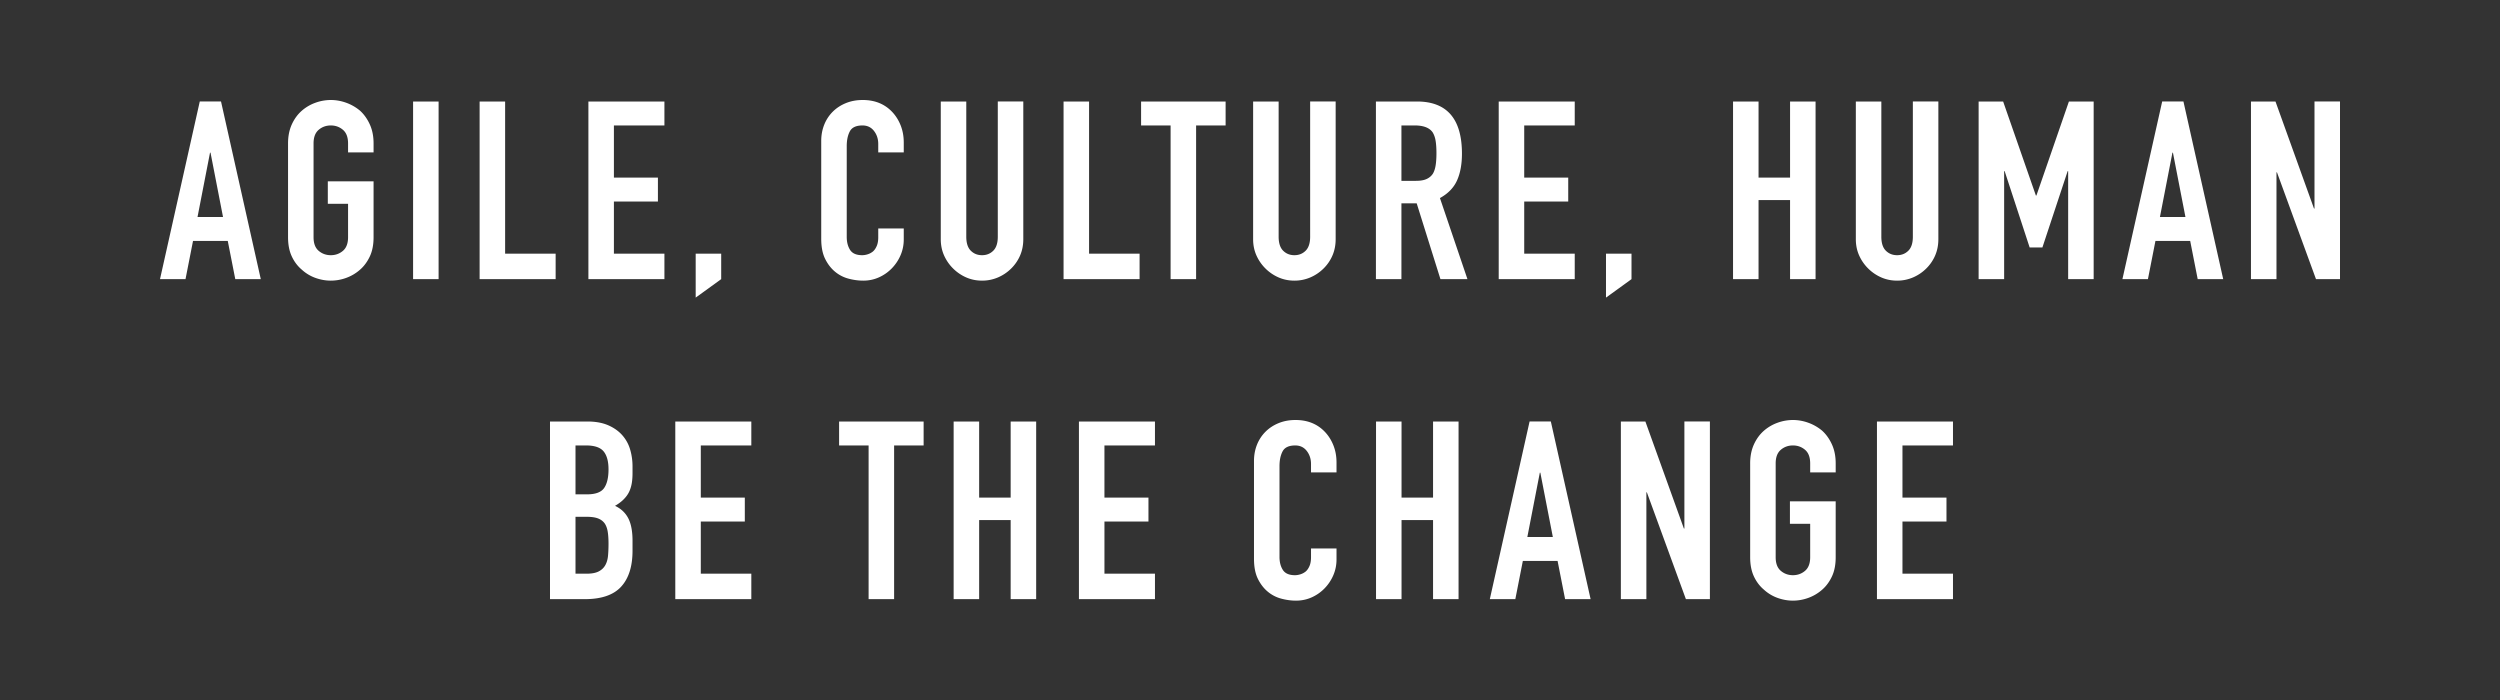 <svg xmlns="http://www.w3.org/2000/svg" width="714" height="200" viewBox="0 0 714 200">
    <rect x="0" y="0" width="714" height="200" fill="#333333" stroke="none"/>
    <path fill="#FFF" fill-rule="nonzero" d="M63.695 61.98l-3.571-18.385h-.143L56.41 61.98h7.285zM45.696 79.723l11.357-50.735h6.07L74.48 79.723h-7.285L65.052 68.82h-9.928l-2.143 10.903h-7.285zm36.57-38.764c0-2.043.357-3.848 1.07-5.416.715-1.567 1.667-2.874 2.858-3.919a12.085 12.085 0 0 1 3.892-2.28 12.892 12.892 0 0 1 4.393-.784c1.476 0 2.94.261 4.393.784a12.955 12.955 0 0 1 3.964 2.28c1.142 1.045 2.071 2.352 2.785 3.92.714 1.567 1.072 3.372 1.072 5.415v2.565h-7.286V40.96c0-1.758-.488-3.052-1.464-3.884-.976-.831-2.13-1.247-3.464-1.247-1.333 0-2.488.416-3.464 1.247-.976.832-1.464 2.126-1.464 3.884v26.793c0 1.757.488 3.052 1.464 3.883s2.13 1.247 3.464 1.247c1.333 0 2.488-.416 3.464-1.247.976-.831 1.464-2.126 1.464-3.883v-9.549h-5.785V51.79h13.07v15.962c0 2.137-.357 3.966-1.07 5.486-.715 1.52-1.644 2.78-2.786 3.777a12.254 12.254 0 0 1-3.964 2.352 12.892 12.892 0 0 1-4.393.783c-1.476 0-2.94-.26-4.393-.783a11.466 11.466 0 0 1-3.892-2.352c-1.19-.998-2.143-2.256-2.857-3.777-.714-1.52-1.072-3.349-1.072-5.486V40.959zm35.712 38.764V28.988h7.285v50.735h-7.285zm18.999 0V28.988h7.285v43.467h14.428v7.268h-21.713zm31.07 0V28.988h21.712v6.84h-14.427v14.893h12.57v6.84h-12.57v14.894h14.427v7.268h-21.713zm30.64 5.273V72.455h7.286v7.268l-7.286 5.273zm59.426-19.738v3.135c0 1.568-.298 3.052-.893 4.454a12.317 12.317 0 0 1-2.464 3.74 11.88 11.88 0 0 1-3.679 2.601c-1.404.642-2.916.962-4.535.962-1.381 0-2.786-.19-4.214-.57a9.978 9.978 0 0 1-3.857-1.995c-1.143-.95-2.083-2.173-2.821-3.67-.738-1.496-1.107-3.408-1.107-5.736V40.246c0-1.662.285-3.206.857-4.632a10.899 10.899 0 0 1 2.428-3.705c1.048-1.045 2.298-1.864 3.75-2.458 1.452-.594 3.06-.891 4.821-.891 3.428 0 6.214 1.116 8.357 3.35 1.047 1.092 1.869 2.386 2.464 3.883.595 1.496.893 3.123.893 4.88v2.851h-7.286v-2.423c0-1.425-.404-2.66-1.214-3.705-.81-1.045-1.904-1.568-3.285-1.568-1.81 0-3.012.558-3.607 1.675-.596 1.116-.893 2.53-.893 4.24V67.68c0 1.473.321 2.708.964 3.706.643.997 1.798 1.496 3.464 1.496.476 0 .988-.083 1.536-.25a4.585 4.585 0 0 0 1.535-.819c.429-.38.786-.902 1.072-1.567.286-.665.428-1.497.428-2.494v-2.494h7.286zm34.14-36.27v39.334c0 1.662-.297 3.194-.892 4.596a11.706 11.706 0 0 1-2.536 3.74 12.121 12.121 0 0 1-3.785 2.566 11.395 11.395 0 0 1-4.571.926c-1.62 0-3.131-.308-4.536-.926a12.245 12.245 0 0 1-3.75-2.565 12.214 12.214 0 0 1-2.571-3.741c-.619-1.402-.928-2.934-.928-4.596V28.988h7.285v38.621c0 1.805.428 3.135 1.285 3.99.858.856 1.929 1.283 3.215 1.283 1.285 0 2.357-.427 3.214-1.282.857-.856 1.285-2.186 1.285-3.99V28.987h7.286zm11.5 50.735V28.988h7.285v43.467h14.428v7.268h-21.713zm30.57 0V35.828h-8.428v-6.84h24.141v6.84h-8.428v43.895h-7.285zm47.14-50.735v39.334c0 1.662-.298 3.194-.893 4.596a11.706 11.706 0 0 1-2.535 3.74 12.121 12.121 0 0 1-3.786 2.566 11.395 11.395 0 0 1-4.571.926c-1.62 0-3.13-.308-4.536-.926a12.245 12.245 0 0 1-3.75-2.565 12.214 12.214 0 0 1-2.57-3.741c-.62-1.402-.93-2.934-.93-4.596V28.988h7.286v38.621c0 1.805.429 3.135 1.286 3.99.857.856 1.928 1.283 3.214 1.283s2.357-.427 3.214-1.282c.857-.856 1.286-2.186 1.286-3.99V28.987h7.285zm18.785 6.84v15.82h4.142c1.286 0 2.31-.179 3.071-.535.762-.356 1.358-.867 1.786-1.532.381-.665.643-1.485.786-2.458.143-.974.214-2.103.214-3.385 0-1.283-.071-2.411-.214-3.385-.143-.974-.429-1.817-.857-2.53-.905-1.33-2.62-1.995-5.143-1.995h-3.785zm-7.286 43.895V28.988h11.714c8.57 0 12.856 4.964 12.856 14.892 0 2.993-.464 5.535-1.392 7.625-.929 2.09-2.56 3.777-4.893 5.06l7.857 23.158h-7.714l-6.786-21.662h-4.356v21.662h-7.286zm35.07 0V28.988h21.713v6.84h-14.428v14.893h12.57v6.84h-12.57v14.894h14.428v7.268h-21.713zm30.64 5.273V72.455h7.286v7.268l-7.285 5.273zm36.285-5.273V28.988h7.285V50.72h9V28.988h7.285v50.735h-7.286V57.134h-9v22.589h-7.284zm58.64-50.735v39.334c0 1.662-.298 3.194-.894 4.596a11.706 11.706 0 0 1-2.535 3.74 12.121 12.121 0 0 1-3.786 2.566 11.395 11.395 0 0 1-4.57.926c-1.62 0-3.132-.308-4.536-.926a12.245 12.245 0 0 1-3.75-2.565 12.214 12.214 0 0 1-2.571-3.741c-.62-1.402-.929-2.934-.929-4.596V28.988h7.285v38.621c0 1.805.429 3.135 1.286 3.99.857.856 1.928 1.283 3.214 1.283s2.357-.427 3.214-1.282c.857-.856 1.286-2.186 1.286-3.99V28.987h7.285zm11.498 50.735V28.988h7l9.357 26.864h.143l9.285-26.864h7.07v50.735h-7.285V48.868h-.142l-7.214 21.805h-3.643l-7.142-21.805h-.143v30.855h-7.286zm59.069-17.743l-3.572-18.385h-.142l-3.572 18.385h7.286zm-18 17.743l11.357-50.735h6.071l11.357 50.735h-7.286l-2.142-10.903h-9.928l-2.143 10.903h-7.285zm36.713 0V28.988h7l10.999 30.569h.143v-30.57h7.285v50.736h-6.857l-11.142-30.498h-.143v30.498h-7.285zM157.08 171.115V120.38h10.642c2.333 0 4.321.356 5.964 1.068 1.643.713 2.988 1.663 4.036 2.85a10.636 10.636 0 0 1 2.25 4.098c.452 1.544.678 3.147.678 4.81v1.853c0 1.377-.107 2.541-.321 3.491-.215.95-.536 1.782-.965 2.494-.809 1.33-2.047 2.47-3.714 3.42 1.715.808 2.976 1.996 3.786 3.563.81 1.568 1.214 3.706 1.214 6.414v2.85c0 4.465-1.083 7.886-3.25 10.261-2.166 2.375-5.63 3.563-10.392 3.563h-9.928zm7.285-23.515v16.247h3.143c1.476 0 2.63-.214 3.464-.642.833-.427 1.464-1.021 1.893-1.781.428-.76.69-1.663.786-2.708.095-1.045.142-2.185.142-3.42 0-1.283-.071-2.4-.214-3.35-.143-.95-.428-1.757-.857-2.422-.476-.665-1.119-1.152-1.928-1.46-.81-.31-1.881-.464-3.215-.464h-3.214zm0-20.38v13.967h3.286c2.428 0 4.06-.606 4.892-1.817.834-1.212 1.25-2.981 1.25-5.309 0-2.28-.464-3.99-1.392-5.13-.929-1.14-2.607-1.71-5.036-1.71h-3zm28.499 43.895V120.38h21.713v6.84h-14.428v14.893h12.57v6.84h-12.57v14.894h14.428v7.268h-21.713zm55.21 0V127.22h-8.427v-6.84h24.141v6.84h-8.428v43.895h-7.285zm24.285 0V120.38h7.286v21.733h9V120.38h7.284v50.735h-7.285v-22.589h-9v22.589h-7.285zm35.784 0V120.38h21.713v6.84h-14.428v14.893H328v6.84h-12.57v14.894h14.427v7.268h-21.713zm73.567-14.465v3.135c0 1.568-.297 3.052-.893 4.454a12.317 12.317 0 0 1-2.464 3.74 11.88 11.88 0 0 1-3.678 2.601c-1.405.642-2.917.962-4.536.962-1.38 0-2.785-.19-4.214-.57a9.978 9.978 0 0 1-3.856-1.995c-1.143-.95-2.084-2.173-2.822-3.67-.738-1.496-1.107-3.408-1.107-5.736v-27.933c0-1.662.286-3.206.857-4.632a10.899 10.899 0 0 1 2.429-3.705c1.047-1.045 2.297-1.864 3.75-2.458 1.452-.594 3.059-.891 4.82-.891 3.429 0 6.215 1.116 8.357 3.35 1.048 1.092 1.87 2.386 2.464 3.883.596 1.496.893 3.123.893 4.88v2.851h-7.285v-2.423c0-1.425-.405-2.66-1.214-3.705-.81-1.045-1.905-1.568-3.286-1.568-1.81 0-3.012.558-3.607 1.675-.595 1.116-.893 2.53-.893 4.24v25.937c0 1.473.322 2.708.965 3.706.643.997 1.797 1.496 3.464 1.496.476 0 .988-.083 1.535-.25a4.585 4.585 0 0 0 1.536-.819c.429-.38.786-.902 1.071-1.567.286-.665.429-1.497.429-2.494v-2.494h7.285zm11.285 14.465V120.38h7.286v21.733h9V120.38h7.284v50.735h-7.285v-22.589h-9v22.589h-7.285zm50.498-17.743l-3.572-18.385h-.143l-3.57 18.385h7.285zm-18 17.743l11.357-50.735h6.071l11.357 50.735h-7.286l-2.142-10.903h-9.928l-2.143 10.903h-7.285zm37.427 0V120.38h7l10.999 30.569h.143v-30.57h7.285v50.736h-6.857l-11.142-30.498h-.143v30.498h-7.285zm36.927-38.764c0-2.043.357-3.848 1.07-5.416.715-1.567 1.667-2.874 2.858-3.919a12.085 12.085 0 0 1 3.893-2.28 12.892 12.892 0 0 1 4.392-.784c1.476 0 2.94.261 4.393.784a12.955 12.955 0 0 1 3.964 2.28c1.143 1.045 2.071 2.352 2.785 3.92.715 1.567 1.072 3.372 1.072 5.415v2.565h-7.286v-2.565c0-1.758-.488-3.052-1.464-3.884-.976-.831-2.13-1.247-3.464-1.247-1.333 0-2.488.416-3.464 1.247-.976.832-1.464 2.126-1.464 3.884v26.793c0 1.757.488 3.052 1.464 3.883s2.13 1.247 3.464 1.247c1.333 0 2.488-.416 3.464-1.247.976-.831 1.464-2.126 1.464-3.883v-9.549h-5.785v-6.413h13.07v15.962c0 2.137-.356 3.966-1.07 5.486-.715 1.52-1.643 2.78-2.786 3.777a12.254 12.254 0 0 1-3.964 2.352 12.892 12.892 0 0 1-4.393.783c-1.476 0-2.94-.26-4.392-.783a11.466 11.466 0 0 1-3.893-2.352c-1.19-.998-2.143-2.256-2.857-3.777-.714-1.52-1.071-3.349-1.071-5.486V132.35zm36.212 38.764V120.38h21.713v6.84h-14.428v14.893h12.57v6.84h-12.57v14.894h14.428v7.268h-21.713z"/>
</svg>
